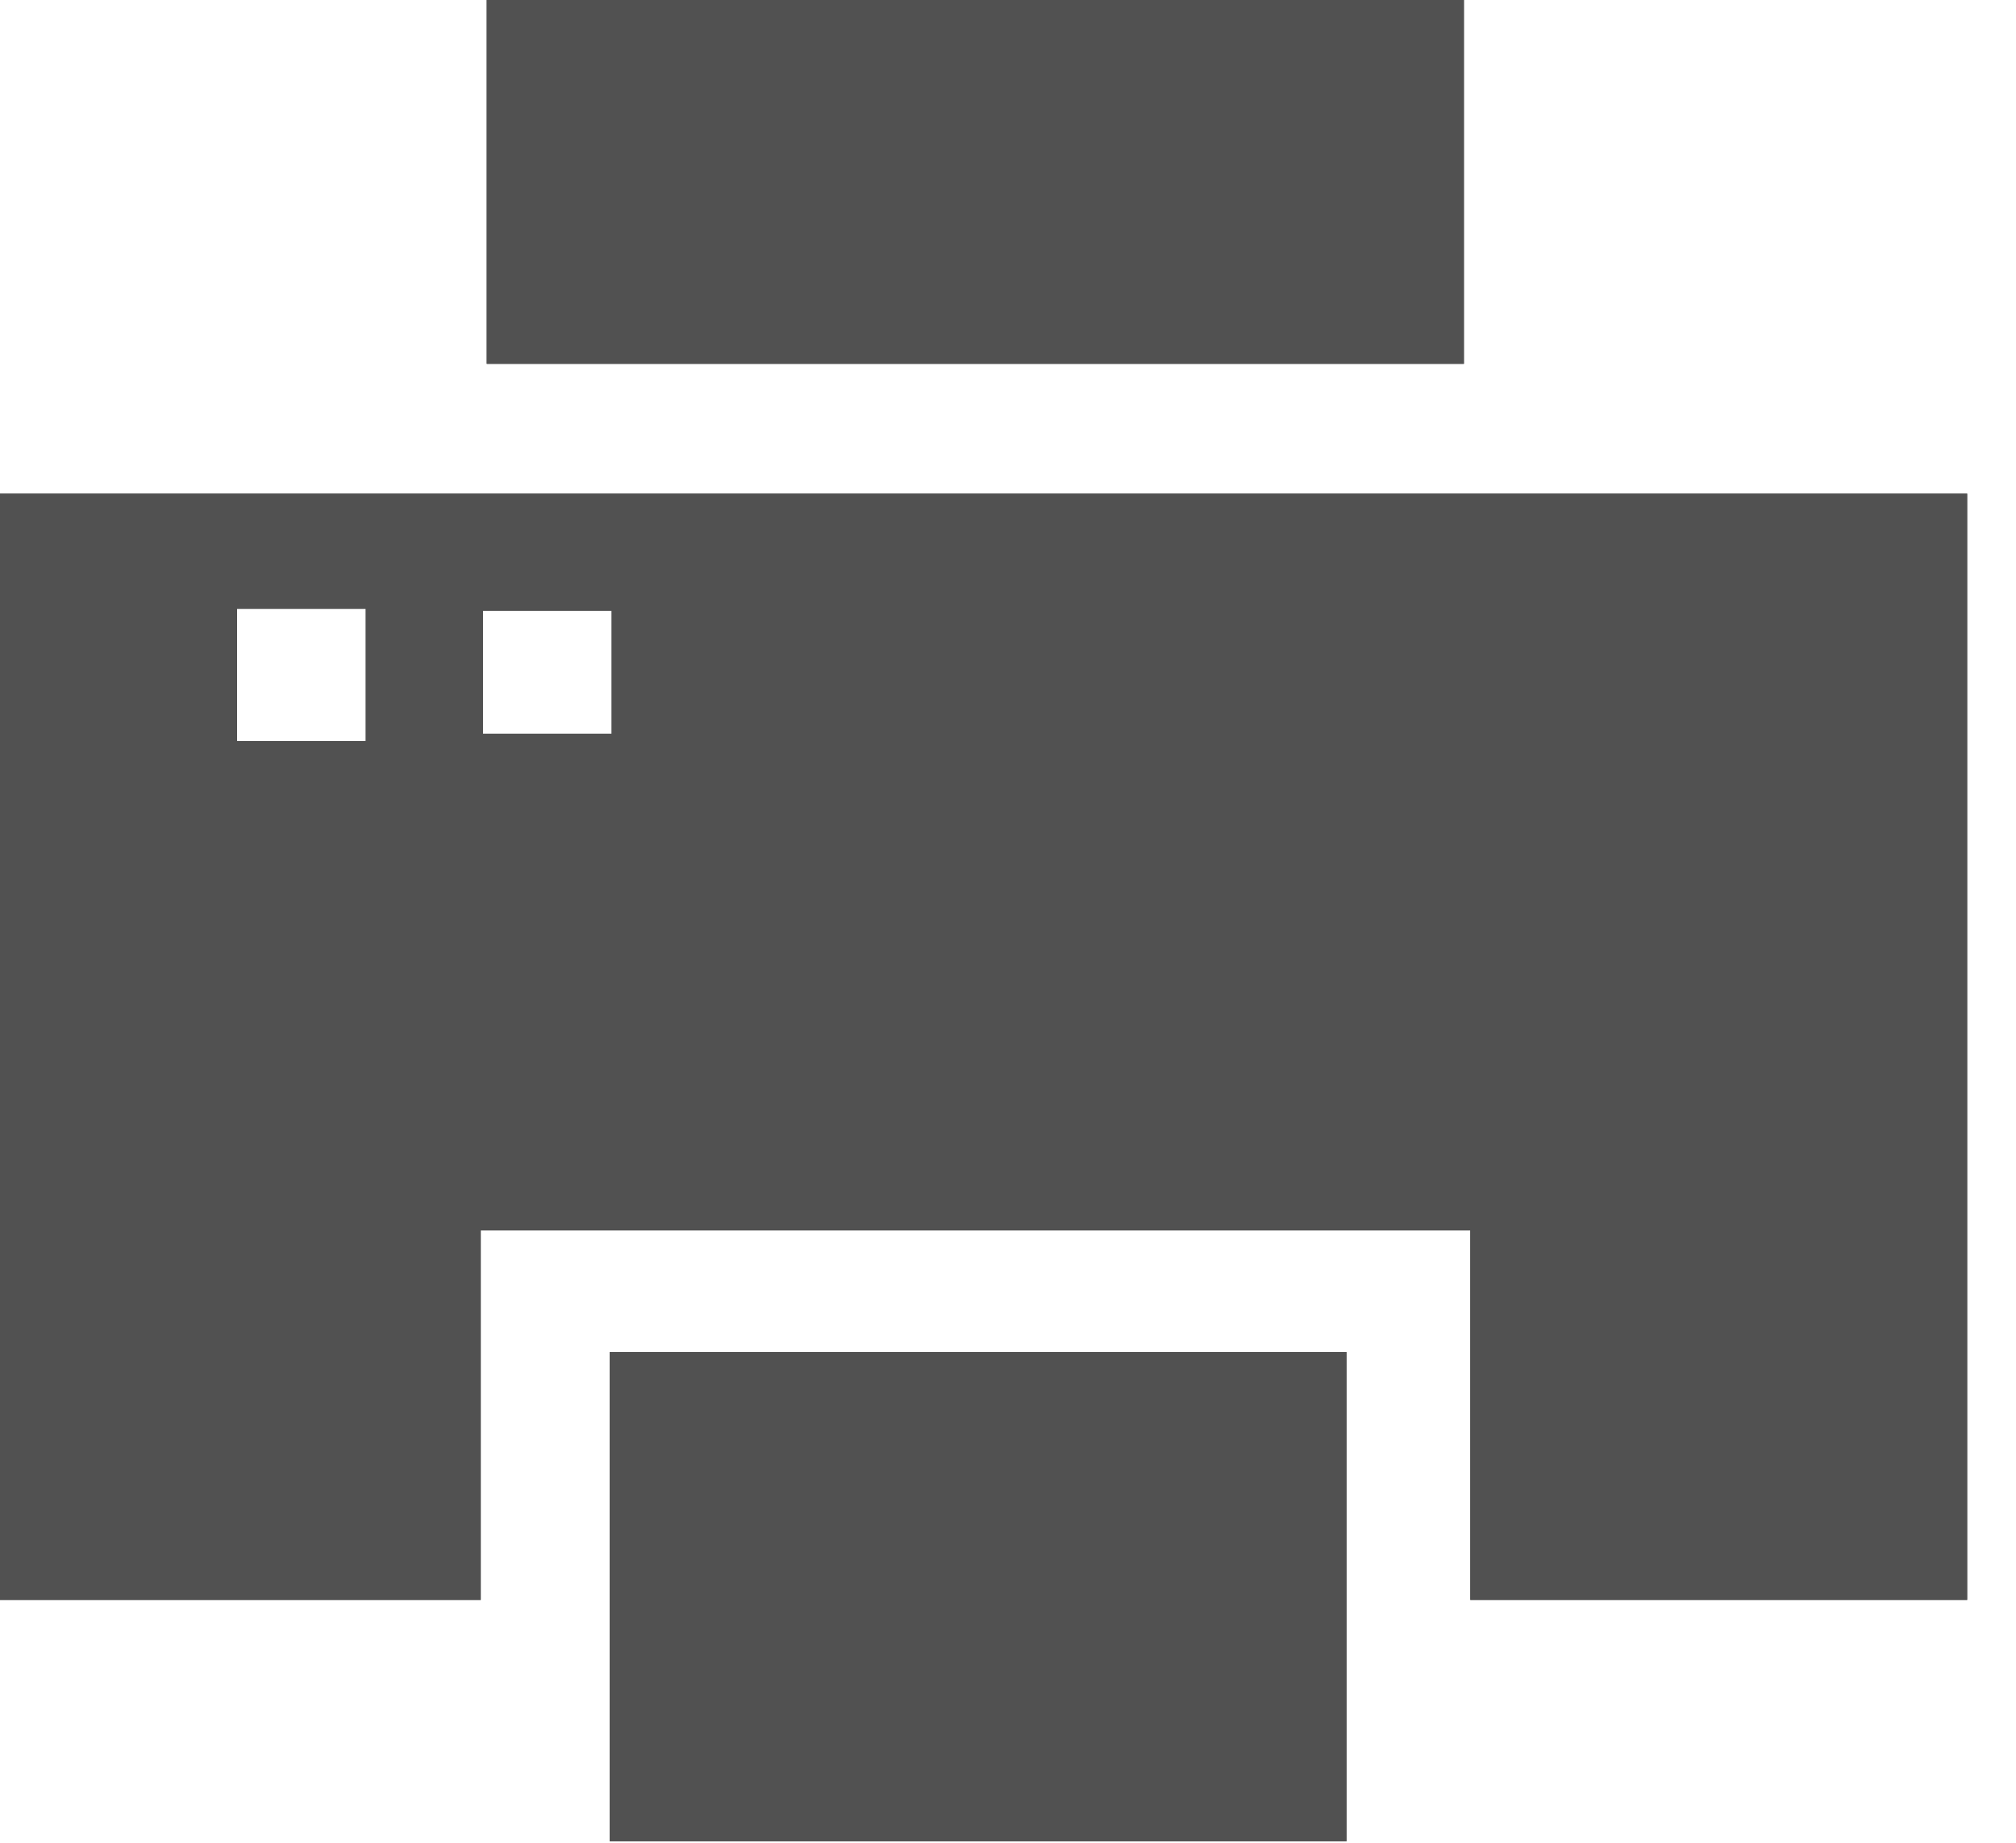 <svg width="35" height="32" viewBox="0 0 35 32" fill="none" xmlns="http://www.w3.org/2000/svg">
<path fill-rule="evenodd" clip-rule="evenodd" d="M10.585 23.479V31.974H23.377V23.479H10.585Z" fill="#515151"/>
<path fill-rule="evenodd" clip-rule="evenodd" d="M10.585 23.479V31.974H23.377V23.479H10.585Z" fill="#515151"/>
<path fill-rule="evenodd" clip-rule="evenodd" d="M8.45 0H25.415V6.318H8.45V0Z" fill="#515151"/>
<path fill-rule="evenodd" clip-rule="evenodd" d="M8.45 0H25.415V6.318H8.45V0Z" fill="#515151"/>
<path fill-rule="evenodd" clip-rule="evenodd" d="M0 8.572V27.783H8.346V21.366H25.526V27.783H34.152V8.572H0V8.572ZM6.35 12.869H4.115V10.572H6.35V12.869ZM10.619 12.741H8.384V10.606H10.619V12.741Z" fill="#515151"/>
<path fill-rule="evenodd" clip-rule="evenodd" d="M0 8.572V27.783H8.346V21.366H25.526V27.783H34.152V8.572H0V8.572ZM6.35 12.869H4.115V10.572H6.35V12.869ZM10.619 12.741H8.384V10.606H10.619V12.741Z" fill="#515151"/>
</svg>

